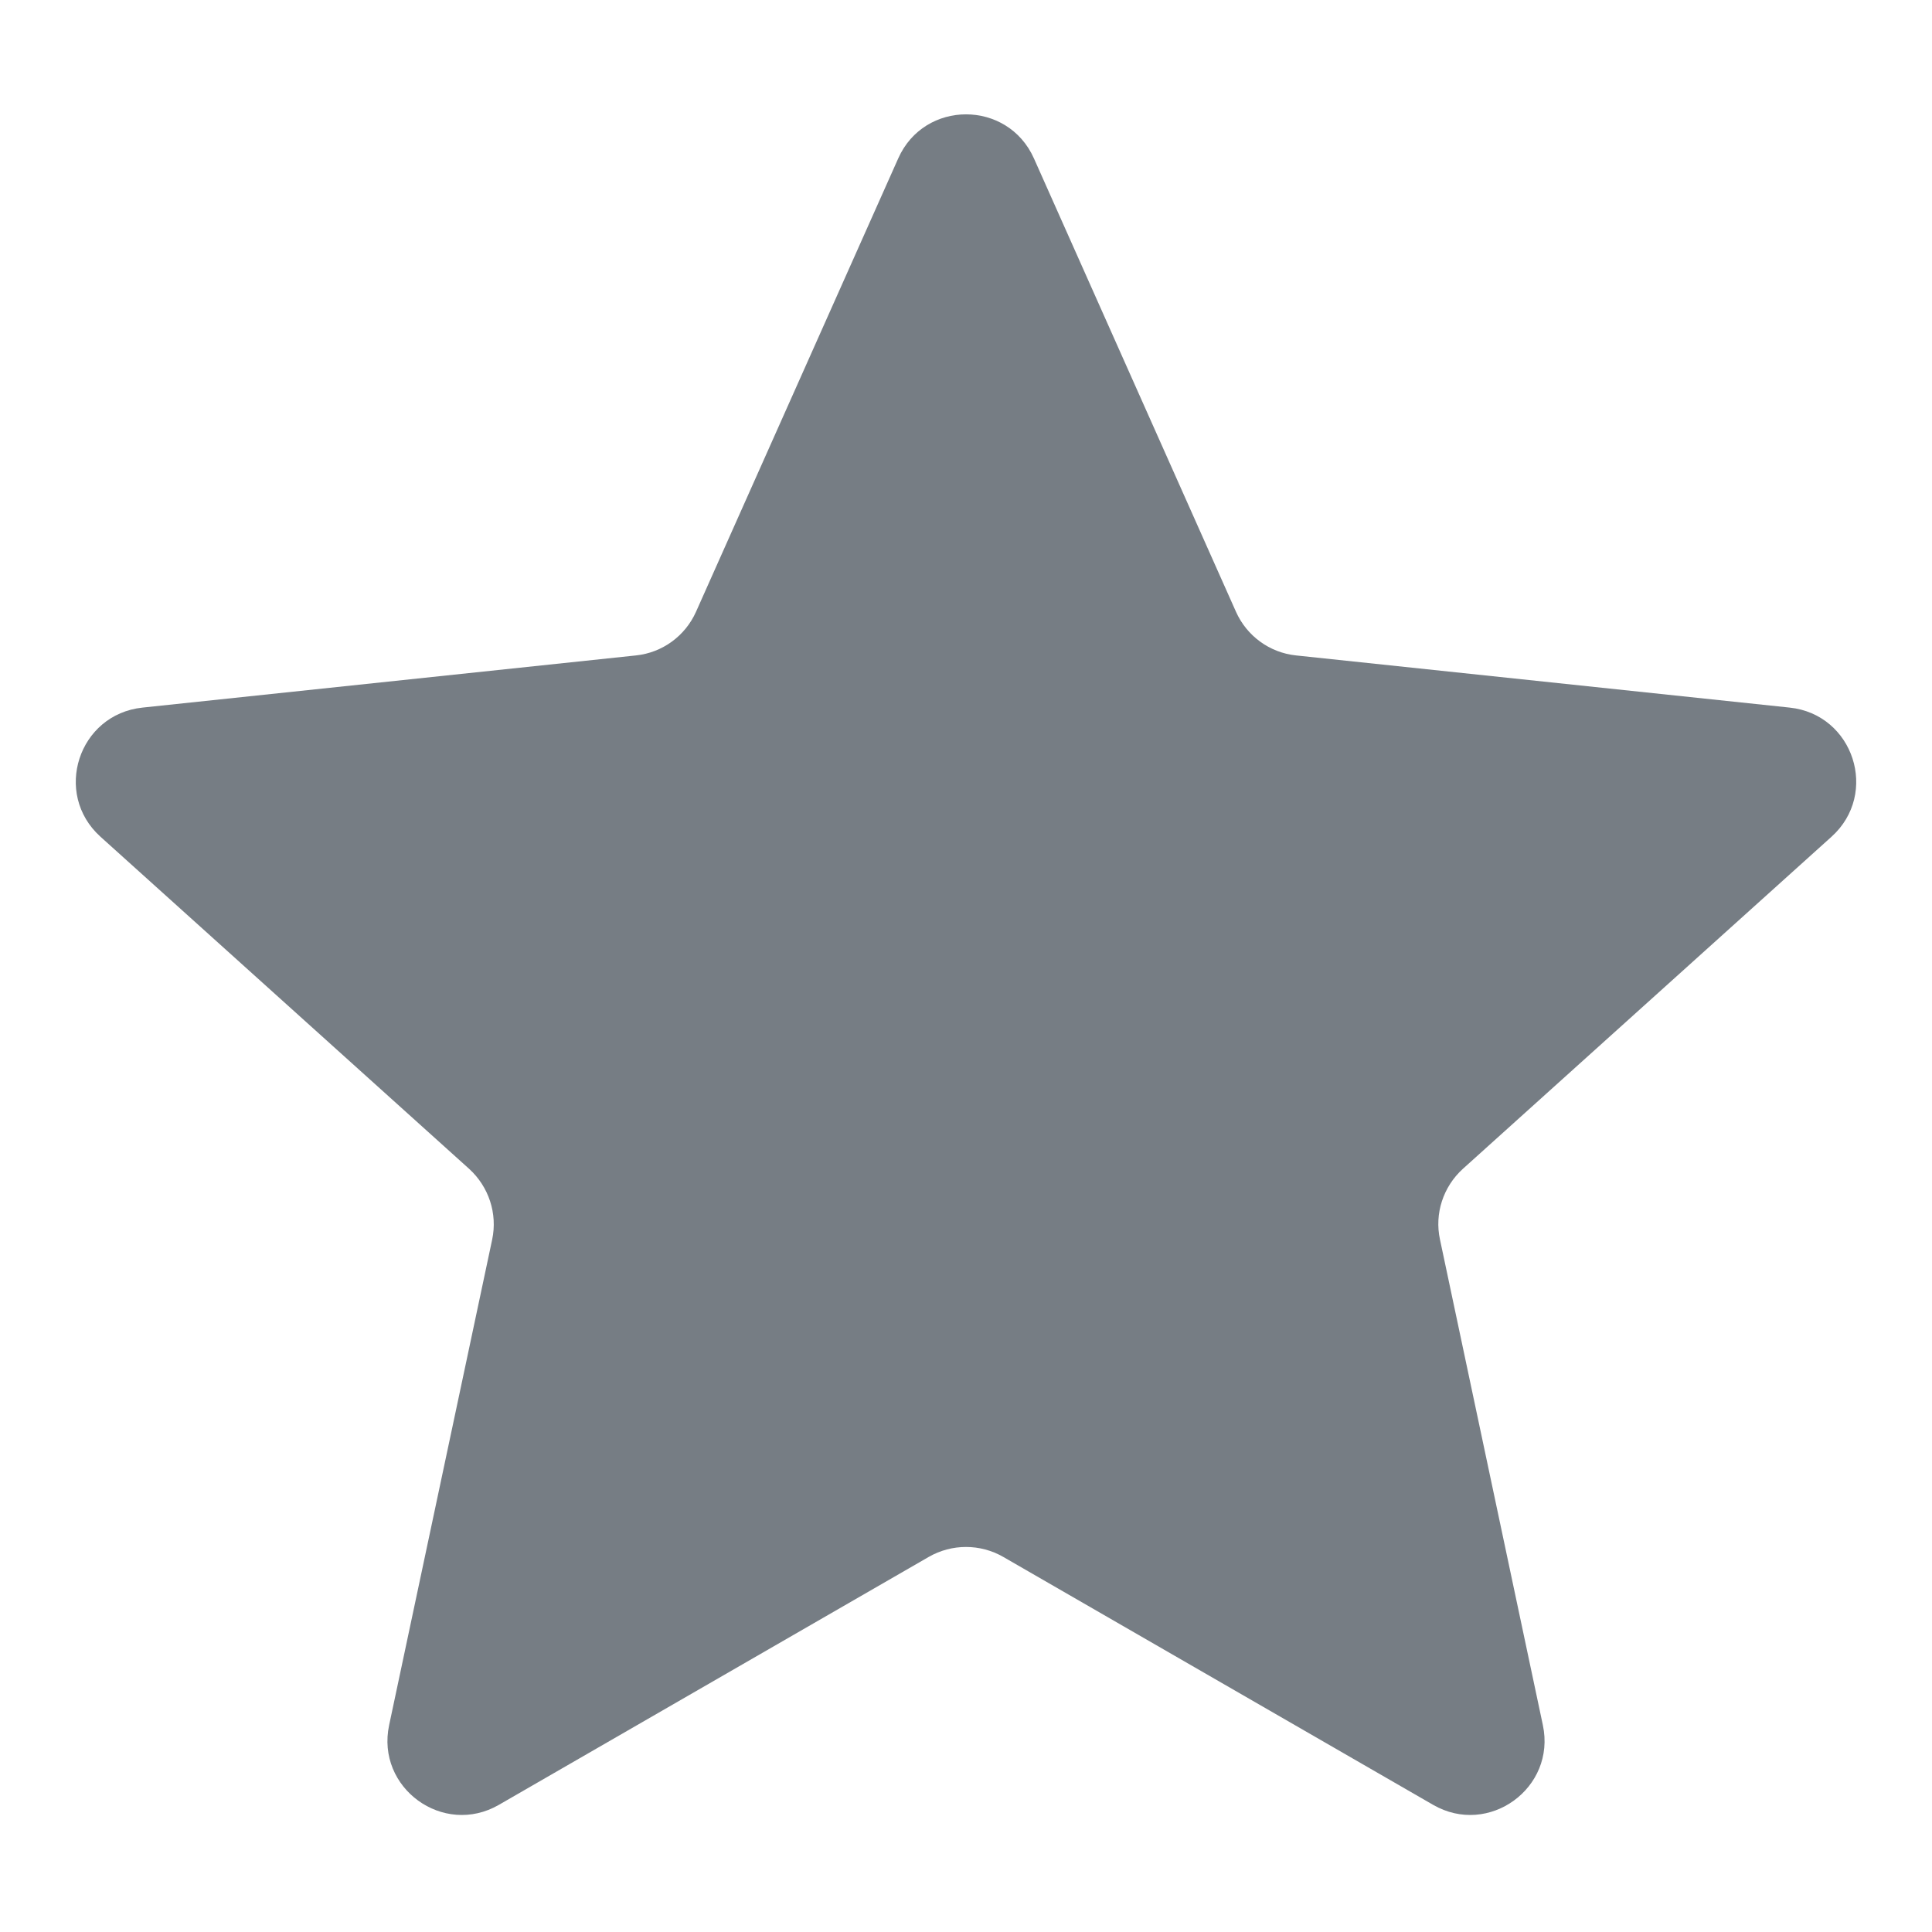 <svg width="12" height="12" viewBox="0 0 12 12" fill="none" xmlns="http://www.w3.org/2000/svg">
<path d="M5.579 0.984C5.741 0.619 6.259 0.619 6.422 0.984L7.677 3.8C7.744 3.95 7.886 4.054 8.05 4.071L11.116 4.395C11.513 4.437 11.673 4.929 11.376 5.197L9.086 7.26C8.964 7.371 8.909 7.538 8.944 7.699L9.583 10.715C9.666 11.105 9.247 11.41 8.901 11.21L6.231 9.67C6.088 9.588 5.912 9.588 5.769 9.67L3.099 11.21C2.753 11.41 2.334 11.105 2.417 10.715L3.057 7.699C3.091 7.538 3.036 7.371 2.914 7.26L0.624 5.197C0.327 4.929 0.487 4.437 0.885 4.395L3.95 4.071C4.114 4.054 4.256 3.95 4.323 3.8L5.579 0.984Z" fill="#767D84"/>
</svg>
